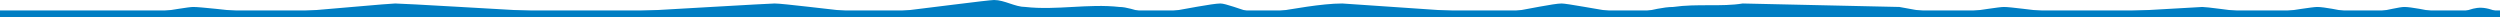 <svg viewBox="0 0 718 5" version="1.1" xmlns="http://www.w3.org/2000/svg" width="718" height="5"><g style="fill:#007ec3"><path d="m45.15 3.5c4.023-.592 9.003-1.5 10.35-1.5 2.021 0 9.939.908 15.505 1.5h12.645c10.422-.853 28.368-2.5 29.85-2.5 2.223 0 29.692 1.647 45 2.5h19.555c15.136-.853 42.963-2.5 44.445-2.5 2.223 0 15.423 1.647 23.335 2.5h10.49c9.069-1.073 27.617-3.5 29.175-3.5 3 0 6 2 9 2 9 1 18-1 27 0 2.021 0 4.498.908 6.815 1.5h6.755c4.945-.853 13.207-2.5 15.43-2.5 1.482 0 5.706 1.647 8.61 2.5h6.475c5.316-.853 13.988-2.5 19.915-2.5l36.665 2.5h11.335c5.067-.853 12.777-2.5 15-2.5 1.482 0 10.099 1.647 15.685 2.5h7.345c2.676-.592 6.275-1.5 8.97-1.5 7-1 14 0 20-1l45 1c2.789.558 6.201 1.116 9.02 1.5h9.885c4.319-.592 9.748-1.5 11.095-1.5 2.021 0 8.125.908 14.035 1.5h16.715l26.25-1.5c1.347 0 7.689.908 12.6 1.5h9.61c4.013-.592 9.443-1.5 10.79-1.5 2.021 0 6.309.908 9.505 1.5h7.4c3.134-.592 6.748-1.5 8.095-1.5 2.021 0 6.309.908 9.505 1.5h7.03c3.116-.875 5.085-2.375 10.41 0h.555v1h-718v-1h45.15"/><path d="m0 3h718v2h-718z"/></g></svg>